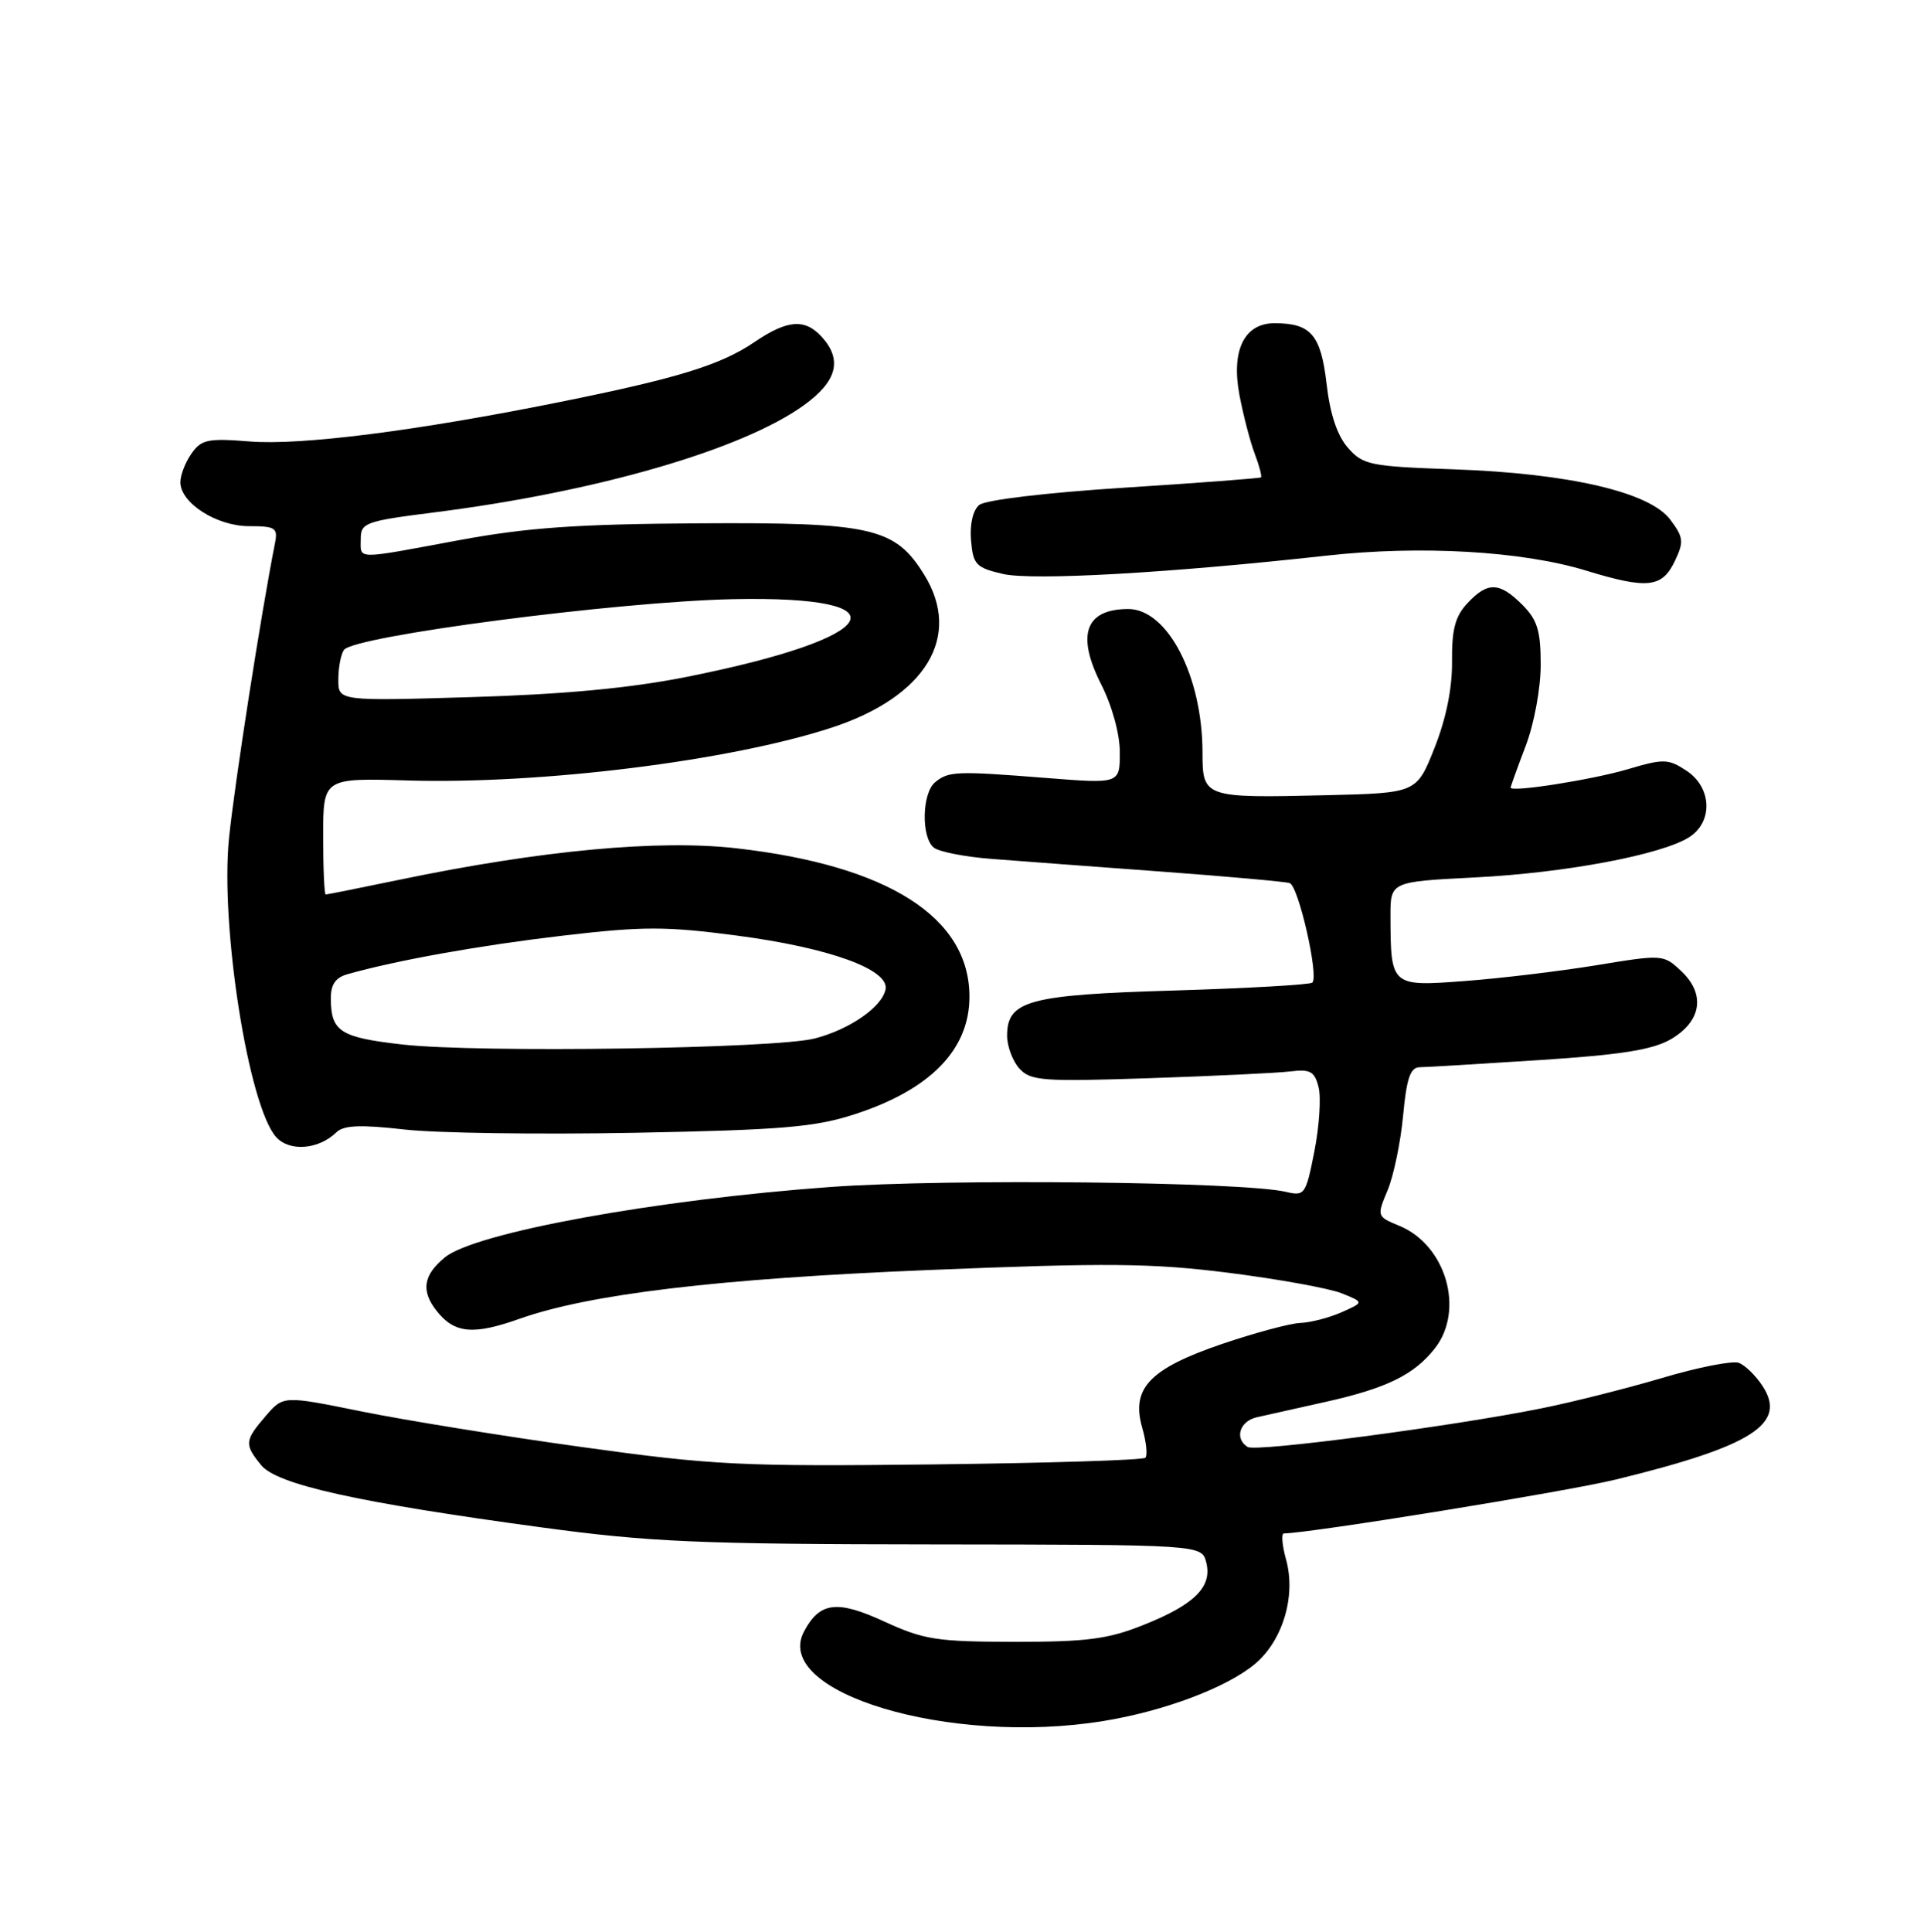 <?xml version="1.0" encoding="UTF-8" standalone="no"?>
<!DOCTYPE svg PUBLIC "-//W3C//DTD SVG 1.1//EN" "http://www.w3.org/Graphics/SVG/1.1/DTD/svg11.dtd" >
<svg xmlns="http://www.w3.org/2000/svg" xmlns:xlink="http://www.w3.org/1999/xlink" version="1.1" viewBox="0 0 256 257">
 <g >
 <path fill="currentColor"
d=" M 146.79 228.96 C 154.90 227.65 163.25 224.50 167.00 221.35 C 170.69 218.24 172.46 212.31 171.12 207.48 C 170.59 205.57 170.46 204.00 170.83 204.00 C 174.29 203.97 208.41 198.44 215.00 196.83 C 233.16 192.40 237.82 189.42 234.51 184.38 C 233.62 183.01 232.20 181.63 231.37 181.31 C 230.54 180.99 225.95 181.89 221.18 183.31 C 216.41 184.72 209.12 186.56 205.00 187.38 C 193.11 189.77 167.11 193.19 166.01 192.50 C 164.21 191.39 164.94 189.05 167.25 188.54 C 168.49 188.26 172.56 187.35 176.29 186.52 C 184.47 184.70 188.14 182.91 190.91 179.39 C 194.91 174.30 192.42 165.66 186.20 163.08 C 183.19 161.84 183.18 161.81 184.63 158.34 C 185.43 156.42 186.36 151.96 186.69 148.43 C 187.15 143.46 187.65 142.00 188.89 141.98 C 189.78 141.97 196.94 141.54 204.81 141.03 C 215.70 140.33 219.89 139.66 222.31 138.26 C 226.41 135.87 226.96 132.25 223.70 129.19 C 221.34 126.97 221.23 126.96 212.41 128.41 C 207.51 129.21 199.62 130.16 194.89 130.51 C 185.08 131.25 185.04 131.22 185.01 121.90 C 185.00 117.30 185.00 117.30 196.25 116.73 C 208.23 116.13 221.05 113.72 224.75 111.38 C 227.97 109.34 227.78 104.74 224.38 102.52 C 221.98 100.94 221.35 100.92 216.63 102.32 C 211.90 103.73 201.00 105.44 201.00 104.78 C 201.00 104.63 201.90 102.13 203.00 99.24 C 204.13 96.28 205.00 91.56 205.00 88.44 C 205.00 83.90 204.56 82.47 202.55 80.45 C 199.50 77.41 197.94 77.37 195.25 80.25 C 193.62 81.99 193.16 83.74 193.20 88.00 C 193.24 91.56 192.41 95.62 190.87 99.50 C 188.49 105.50 188.49 105.50 176.50 105.79 C 160.20 106.18 160.00 106.11 160.00 100.14 C 160.00 89.96 155.34 80.98 150.08 81.02 C 144.40 81.05 143.19 84.46 146.51 91.02 C 147.98 93.92 149.00 97.64 149.00 100.10 C 149.00 104.27 149.00 104.27 139.25 103.50 C 127.26 102.55 126.20 102.59 124.42 104.07 C 122.67 105.52 122.55 111.39 124.25 112.76 C 124.94 113.32 128.43 114.00 132.00 114.27 C 135.57 114.55 145.70 115.30 154.50 115.95 C 163.30 116.60 171.00 117.29 171.60 117.48 C 172.77 117.85 175.50 129.83 174.62 130.72 C 174.33 131.00 166.09 131.47 156.30 131.77 C 136.83 132.34 134.00 133.11 134.00 137.79 C 134.00 139.19 134.74 141.16 135.63 142.15 C 137.12 143.79 138.71 143.91 152.88 143.44 C 161.47 143.15 169.92 142.75 171.66 142.54 C 174.35 142.21 174.92 142.53 175.45 144.65 C 175.79 146.02 175.54 149.85 174.89 153.16 C 173.75 158.94 173.60 159.15 171.10 158.56 C 165.47 157.21 125.95 156.79 110.50 157.91 C 87.31 159.59 63.22 163.98 59.20 167.27 C 56.31 169.63 55.99 171.72 58.09 174.39 C 60.46 177.40 62.95 177.64 69.12 175.45 C 78.43 172.15 95.53 170.11 123.53 168.96 C 147.43 167.98 153.24 168.04 163.50 169.33 C 170.10 170.17 176.85 171.39 178.50 172.05 C 181.50 173.25 181.50 173.25 178.50 174.58 C 176.85 175.31 174.38 175.95 173.00 176.00 C 171.62 176.06 166.94 177.32 162.58 178.80 C 152.97 182.08 150.47 184.70 151.98 189.93 C 152.52 191.82 152.71 193.62 152.40 193.93 C 152.09 194.25 139.36 194.64 124.12 194.82 C 98.63 195.11 94.86 194.93 77.45 192.51 C 67.03 191.07 53.82 188.93 48.10 187.77 C 37.69 185.66 37.69 185.66 35.35 188.38 C 32.54 191.65 32.49 192.15 34.75 194.92 C 36.85 197.50 47.56 199.88 72.00 203.19 C 86.44 205.15 92.95 205.43 124.20 205.46 C 159.91 205.50 159.91 205.50 160.50 207.87 C 161.32 211.11 158.93 213.48 152.11 216.19 C 147.44 218.06 144.58 218.43 135.00 218.42 C 124.64 218.41 122.92 218.14 117.66 215.72 C 111.38 212.83 109.08 213.11 106.99 217.02 C 102.63 225.17 126.35 232.28 146.79 228.96 Z  M 44.77 150.63 C 45.73 149.70 47.97 149.60 53.77 150.26 C 58.02 150.75 71.85 150.94 84.50 150.70 C 103.97 150.33 108.45 149.95 113.68 148.25 C 123.76 144.99 128.98 139.66 128.99 132.62 C 129.01 122.05 118.19 115.15 97.98 112.85 C 87.57 111.67 71.99 113.12 53.09 117.05 C 47.92 118.12 43.53 119.00 43.34 119.00 C 43.15 119.00 43.00 115.51 43.00 111.25 C 43.00 103.50 43.00 103.50 54.25 103.83 C 72.08 104.35 97.19 101.22 110.70 96.79 C 123.20 92.68 128.05 84.67 122.98 76.47 C 119.10 70.19 116.03 69.48 93.00 69.62 C 76.75 69.72 70.12 70.19 61.04 71.87 C 47.05 74.47 48.00 74.48 48.00 71.70 C 48.00 69.55 48.60 69.33 57.75 68.17 C 79.40 65.44 98.82 59.81 106.99 53.89 C 111.37 50.72 112.11 47.88 109.35 44.83 C 107.10 42.35 104.78 42.53 100.40 45.50 C 95.90 48.56 90.15 50.33 74.50 53.48 C 55.53 57.31 40.04 59.28 33.23 58.73 C 27.66 58.28 26.79 58.47 25.48 60.34 C 24.66 61.50 24.00 63.21 24.00 64.15 C 24.00 66.92 28.83 70.00 33.15 70.00 C 36.65 70.00 36.99 70.23 36.59 72.25 C 34.74 81.59 31.21 104.27 30.47 111.50 C 29.29 123.24 33.07 147.21 36.75 151.28 C 38.54 153.25 42.40 152.94 44.77 150.63 Z  M 222.85 74.64 C 224.07 72.08 224.01 71.49 222.25 69.14 C 219.52 65.47 208.78 62.98 193.50 62.44 C 182.29 62.05 181.36 61.86 179.36 59.58 C 177.93 57.96 176.97 55.09 176.51 51.05 C 175.75 44.54 174.43 43.00 169.59 43.00 C 165.55 43.00 163.79 46.61 164.92 52.58 C 165.44 55.29 166.35 58.80 166.96 60.39 C 167.56 61.98 167.93 63.38 167.78 63.51 C 167.63 63.63 159.44 64.25 149.59 64.88 C 139.23 65.54 131.09 66.51 130.29 67.18 C 129.45 67.87 129.02 69.74 129.20 71.88 C 129.47 75.11 129.86 75.52 133.41 76.35 C 137.32 77.27 155.58 76.24 176.50 73.92 C 188.99 72.53 202.53 73.31 211.00 75.90 C 219.21 78.41 221.15 78.20 222.85 74.64 Z  M 53.58 138.96 C 45.28 138.02 44.04 137.24 44.02 132.87 C 44.00 130.98 44.64 130.05 46.25 129.60 C 52.82 127.74 63.85 125.77 74.84 124.48 C 85.57 123.22 88.61 123.22 98.08 124.47 C 110.32 126.08 118.35 128.98 117.83 131.62 C 117.37 133.96 113.06 136.95 108.42 138.15 C 103.22 139.51 63.61 140.09 53.58 138.96 Z  M 45.02 90.38 C 45.02 88.80 45.36 87.03 45.77 86.46 C 47.07 84.61 82.11 80.04 97.50 79.71 C 120.86 79.22 117.53 84.84 91.37 90.05 C 83.83 91.55 75.07 92.37 62.75 92.74 C 45.00 93.27 45.00 93.27 45.02 90.38 Z "/>
</g>
</svg>